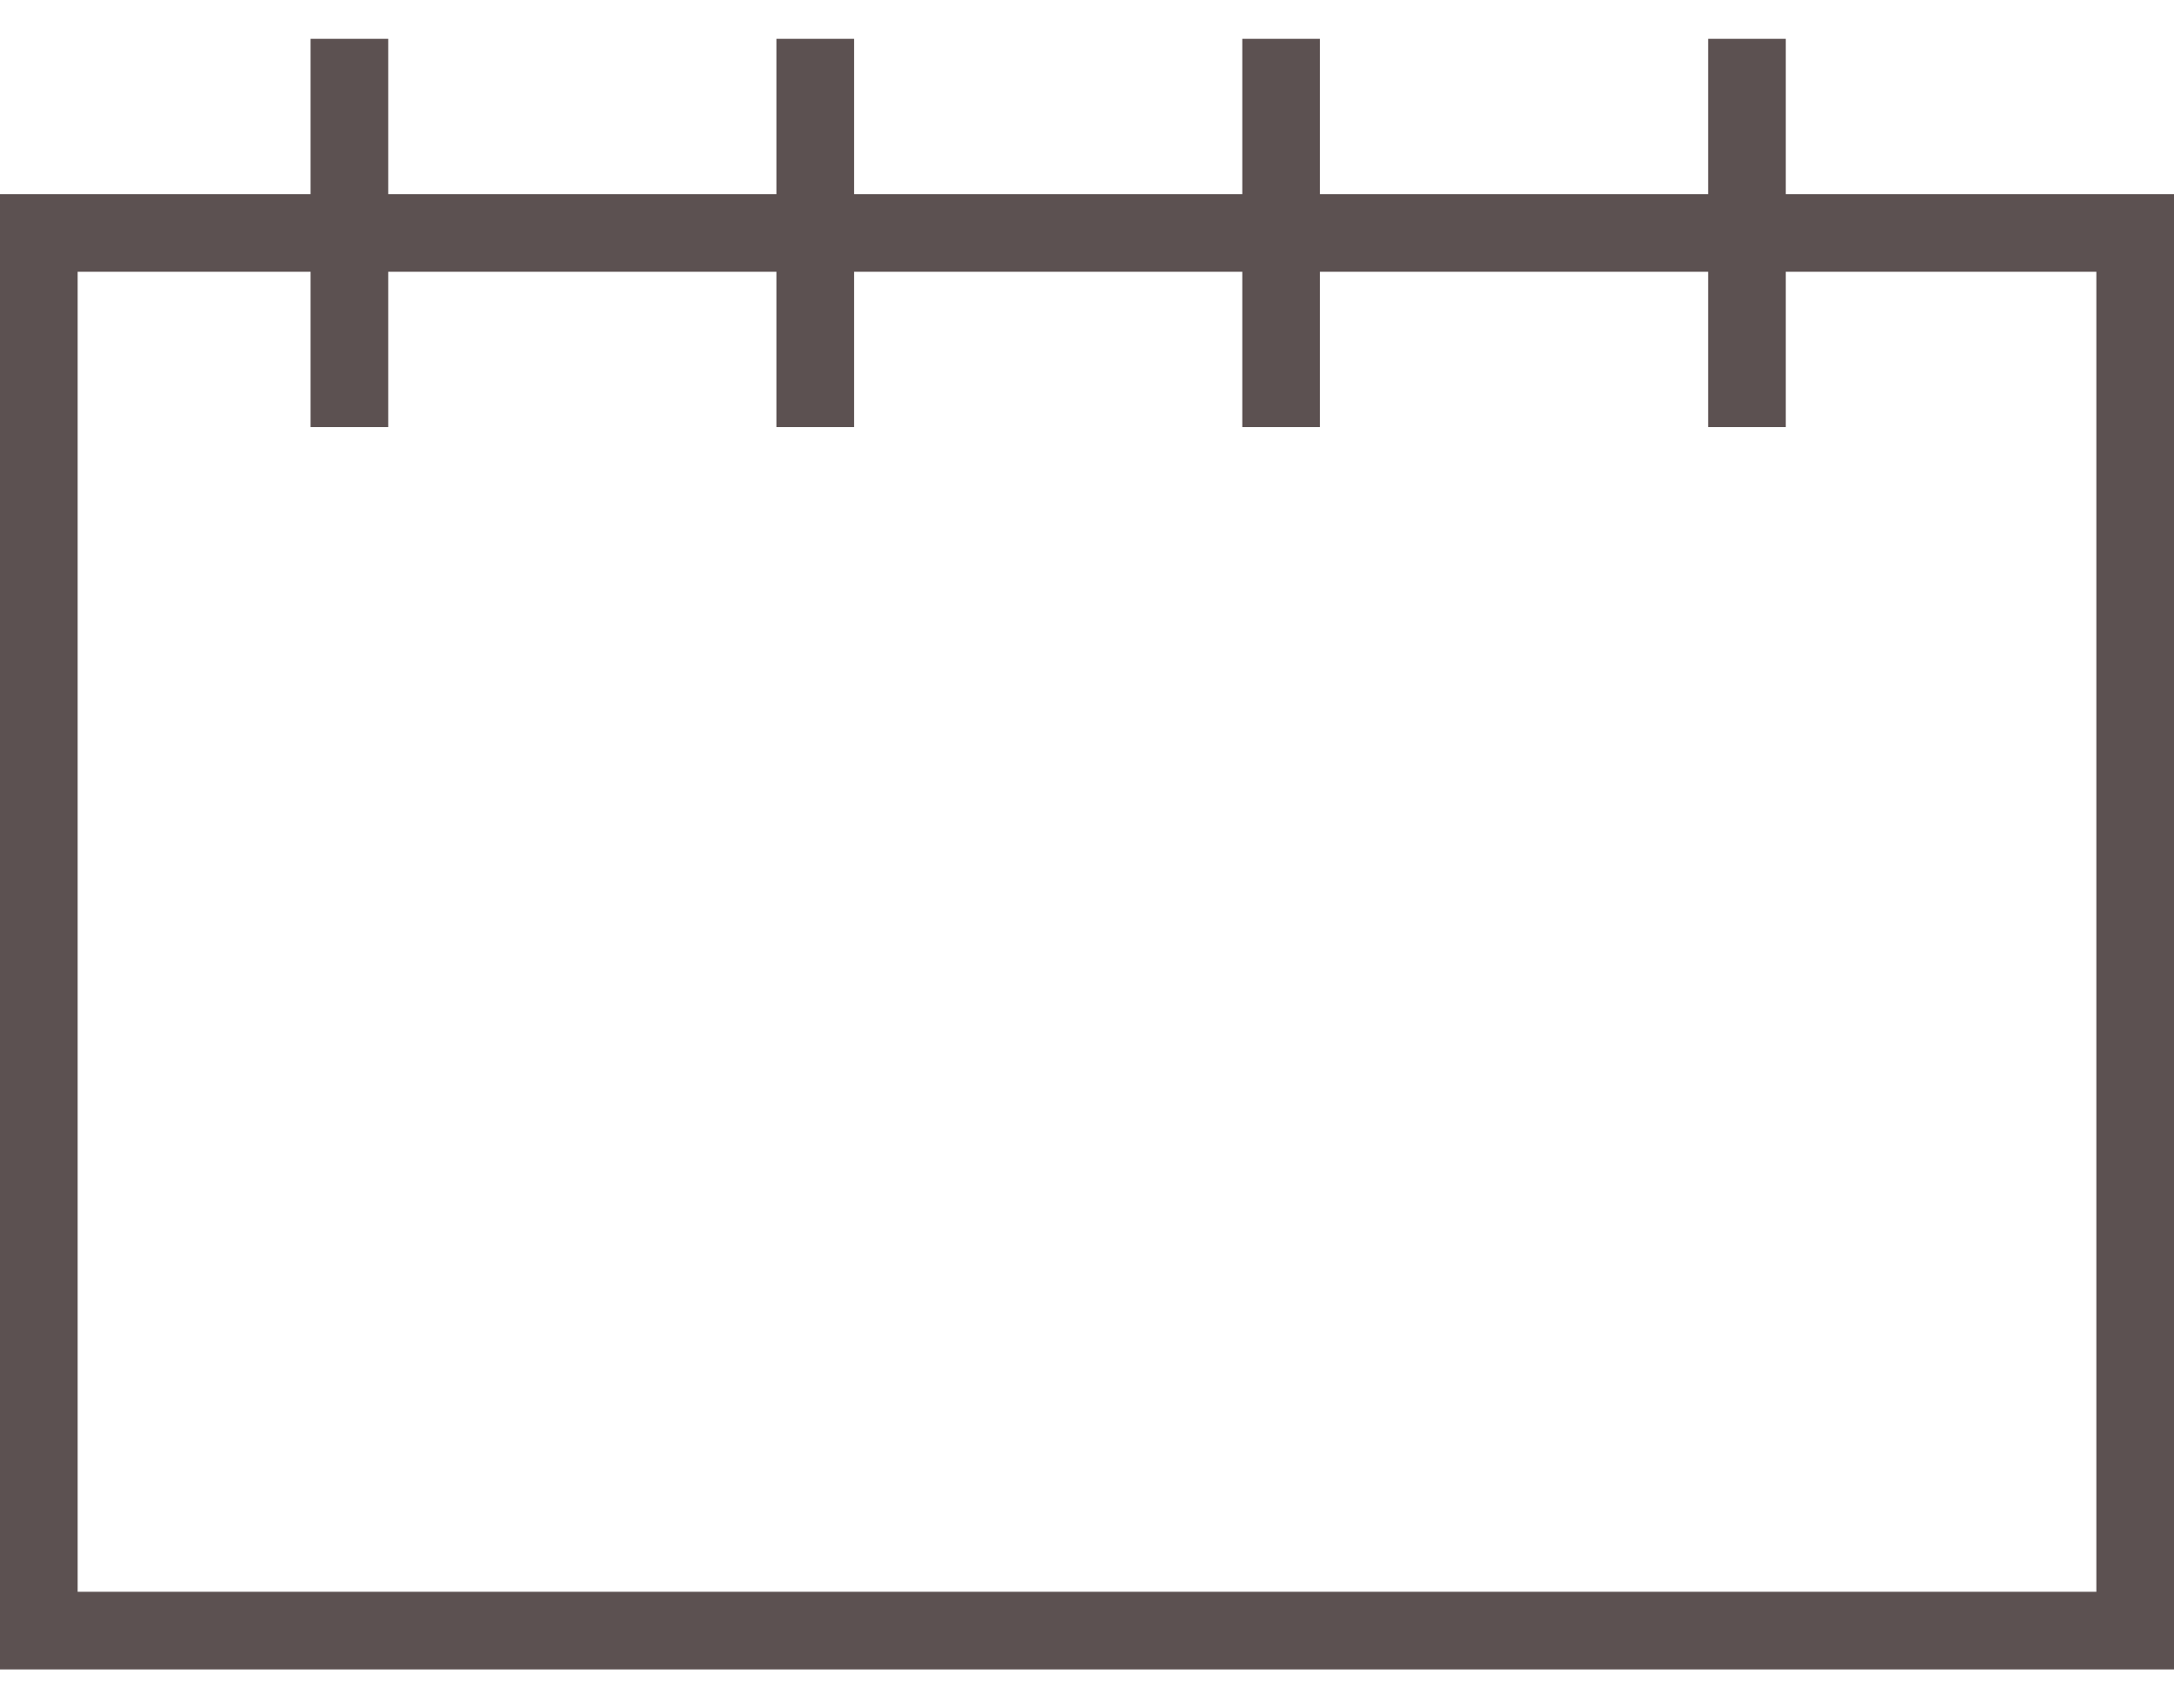 <svg width="28" height="22" viewBox="0 0 28 22" fill="none" xmlns="http://www.w3.org/2000/svg">
<rect x="0.5" y="3" width="27" height="18" stroke="#5C5151"/>
<line x1="4.5" y1="0.5" x2="4.5" y2="5.5" stroke="#5C5151"/>
<line x1="10.5" y1="0.5" x2="10.5" y2="5.5" stroke="#5C5151"/>
<line x1="16.5" y1="0.5" x2="16.5" y2="5.5" stroke="#5C5151"/>
<line x1="22.5" y1="0.5" x2="22.5" y2="5.5" stroke="#5C5151"/>
</svg>
